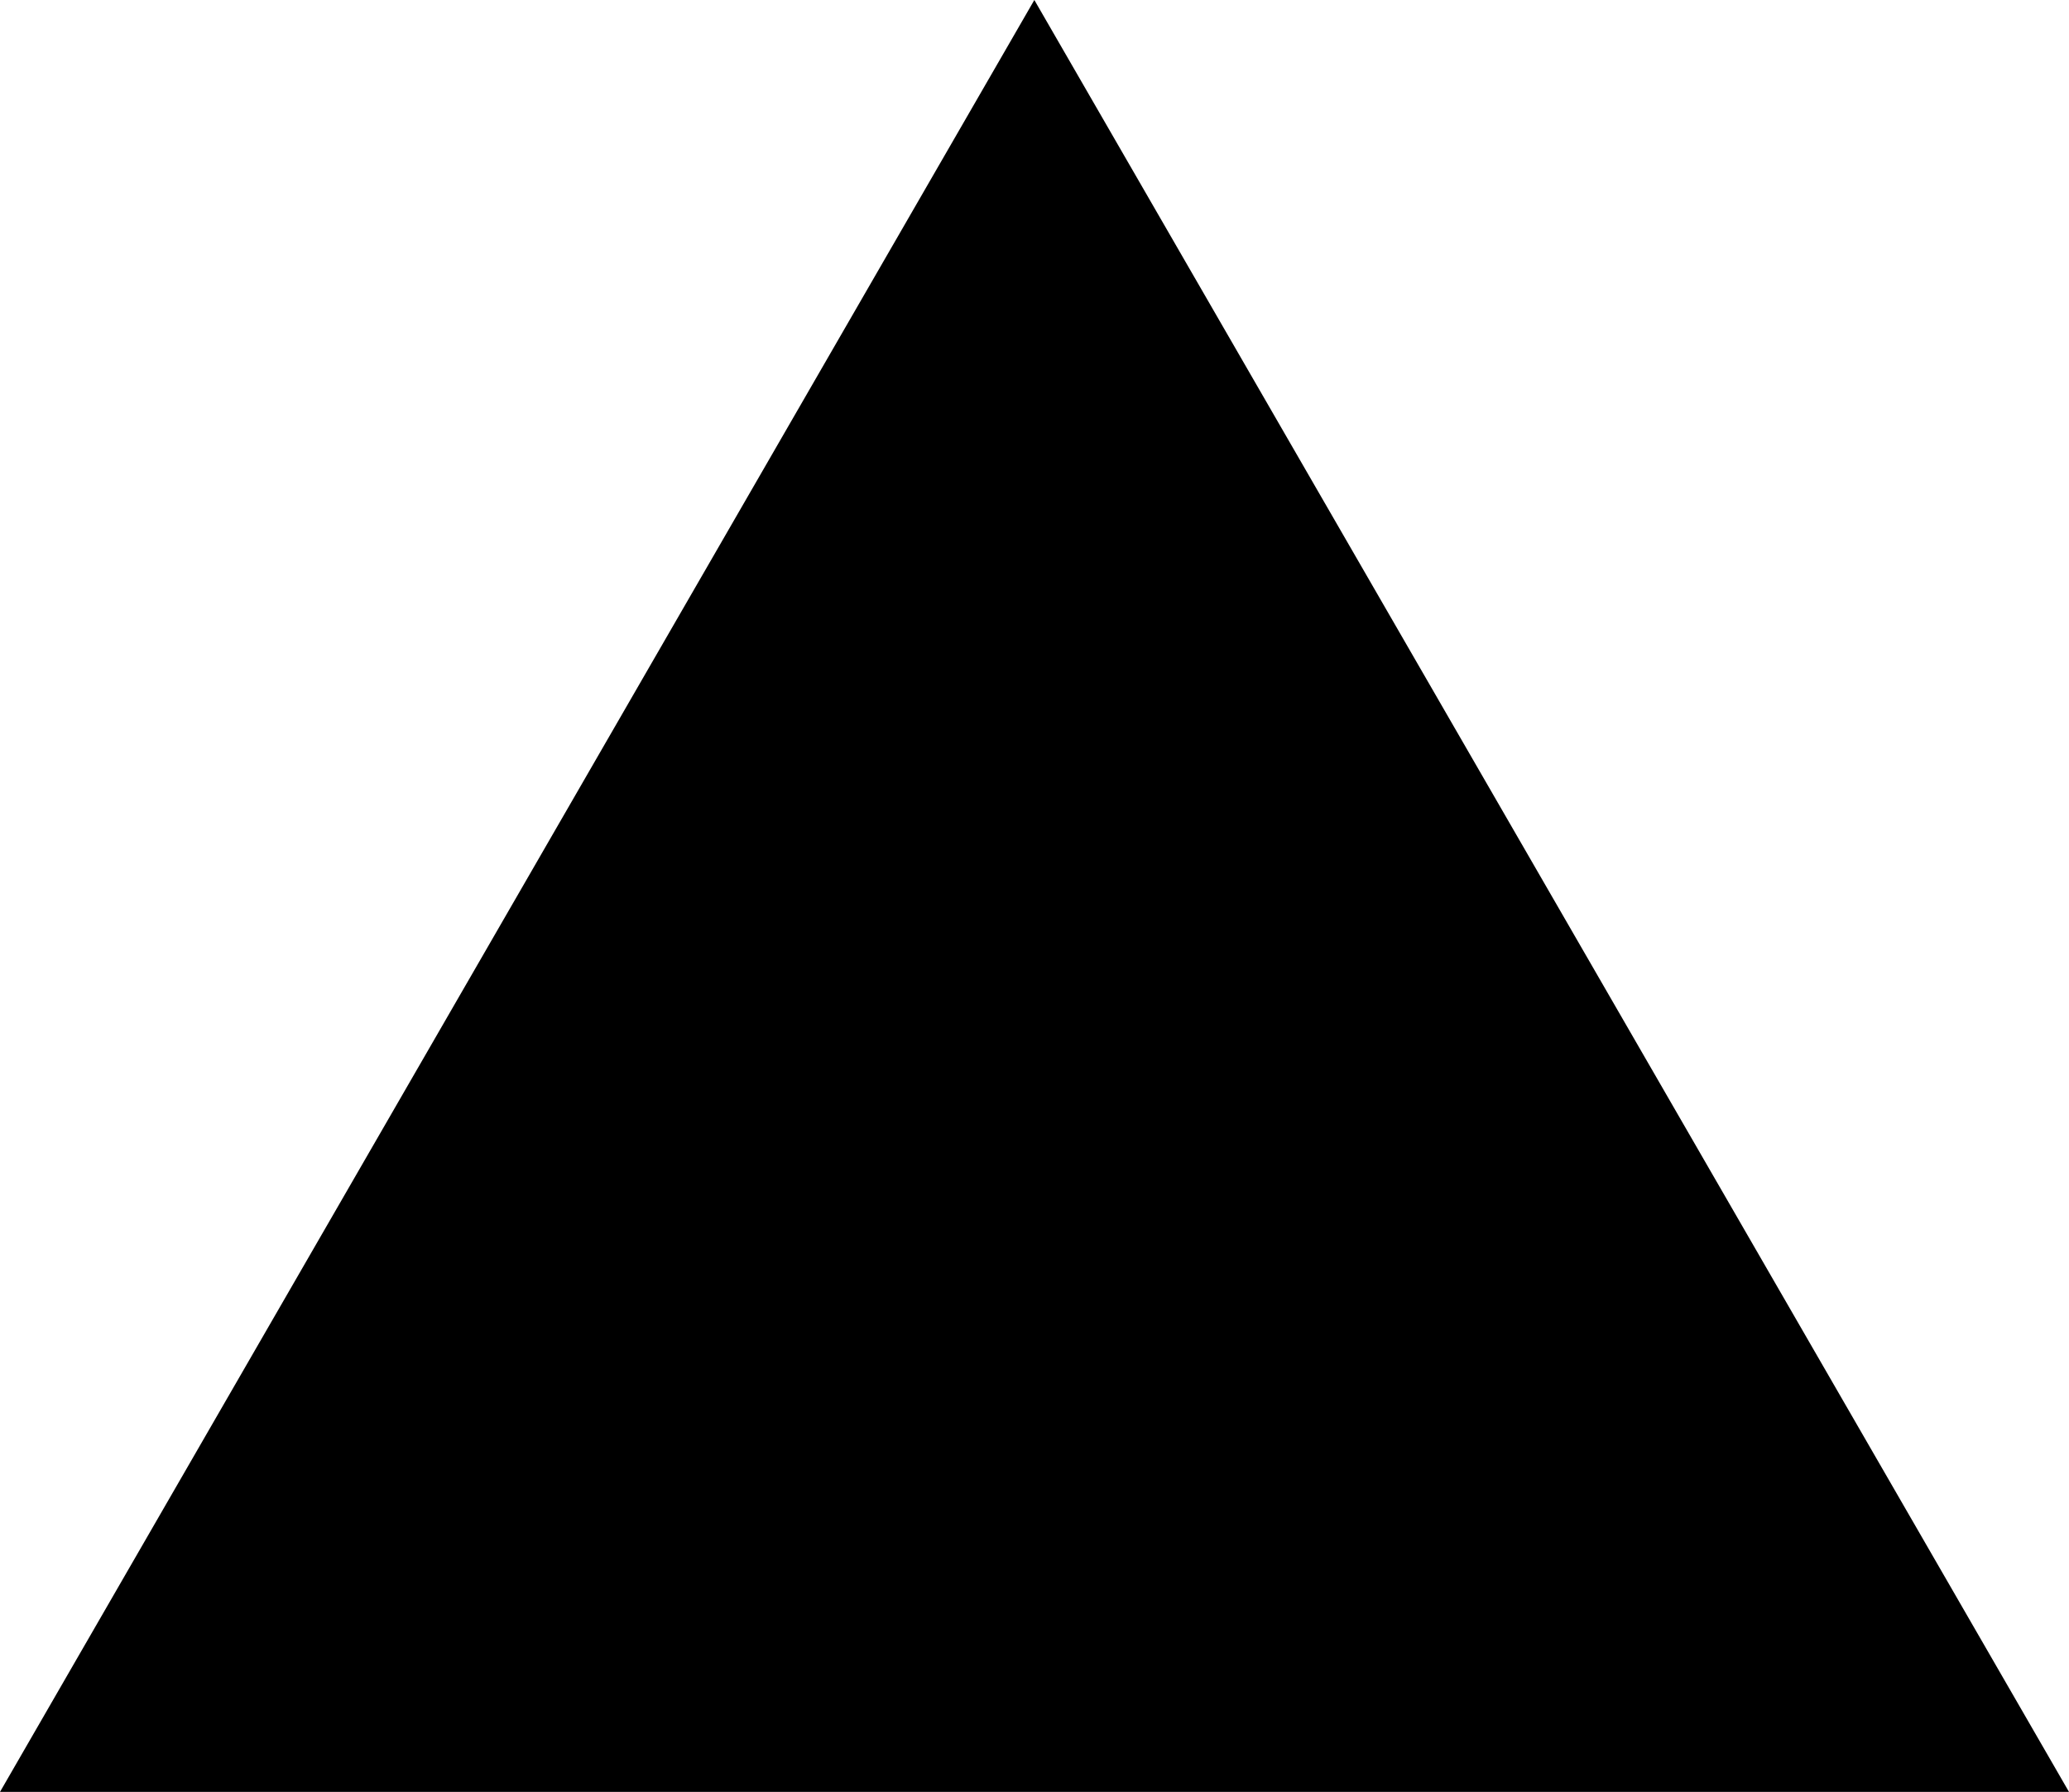 <?xml version="1.0" encoding="utf-8"?>
<!-- Generator: Adobe Illustrator 26.5.0, SVG Export Plug-In . SVG Version: 6.00 Build 0)  -->
<svg version="1.1" id="レイヤー_1" xmlns="http://www.w3.org/2000/svg" xmlns:xlink="http://www.w3.org/1999/xlink" x="0px"
	 y="0px" viewBox="0 0 653.5 565.9" style="enable-background:new 0 0 653.5 565.9;" xml:space="preserve">
<polygon points="326.7,0 653.5,565.9 0,565.9 "/>
</svg>
